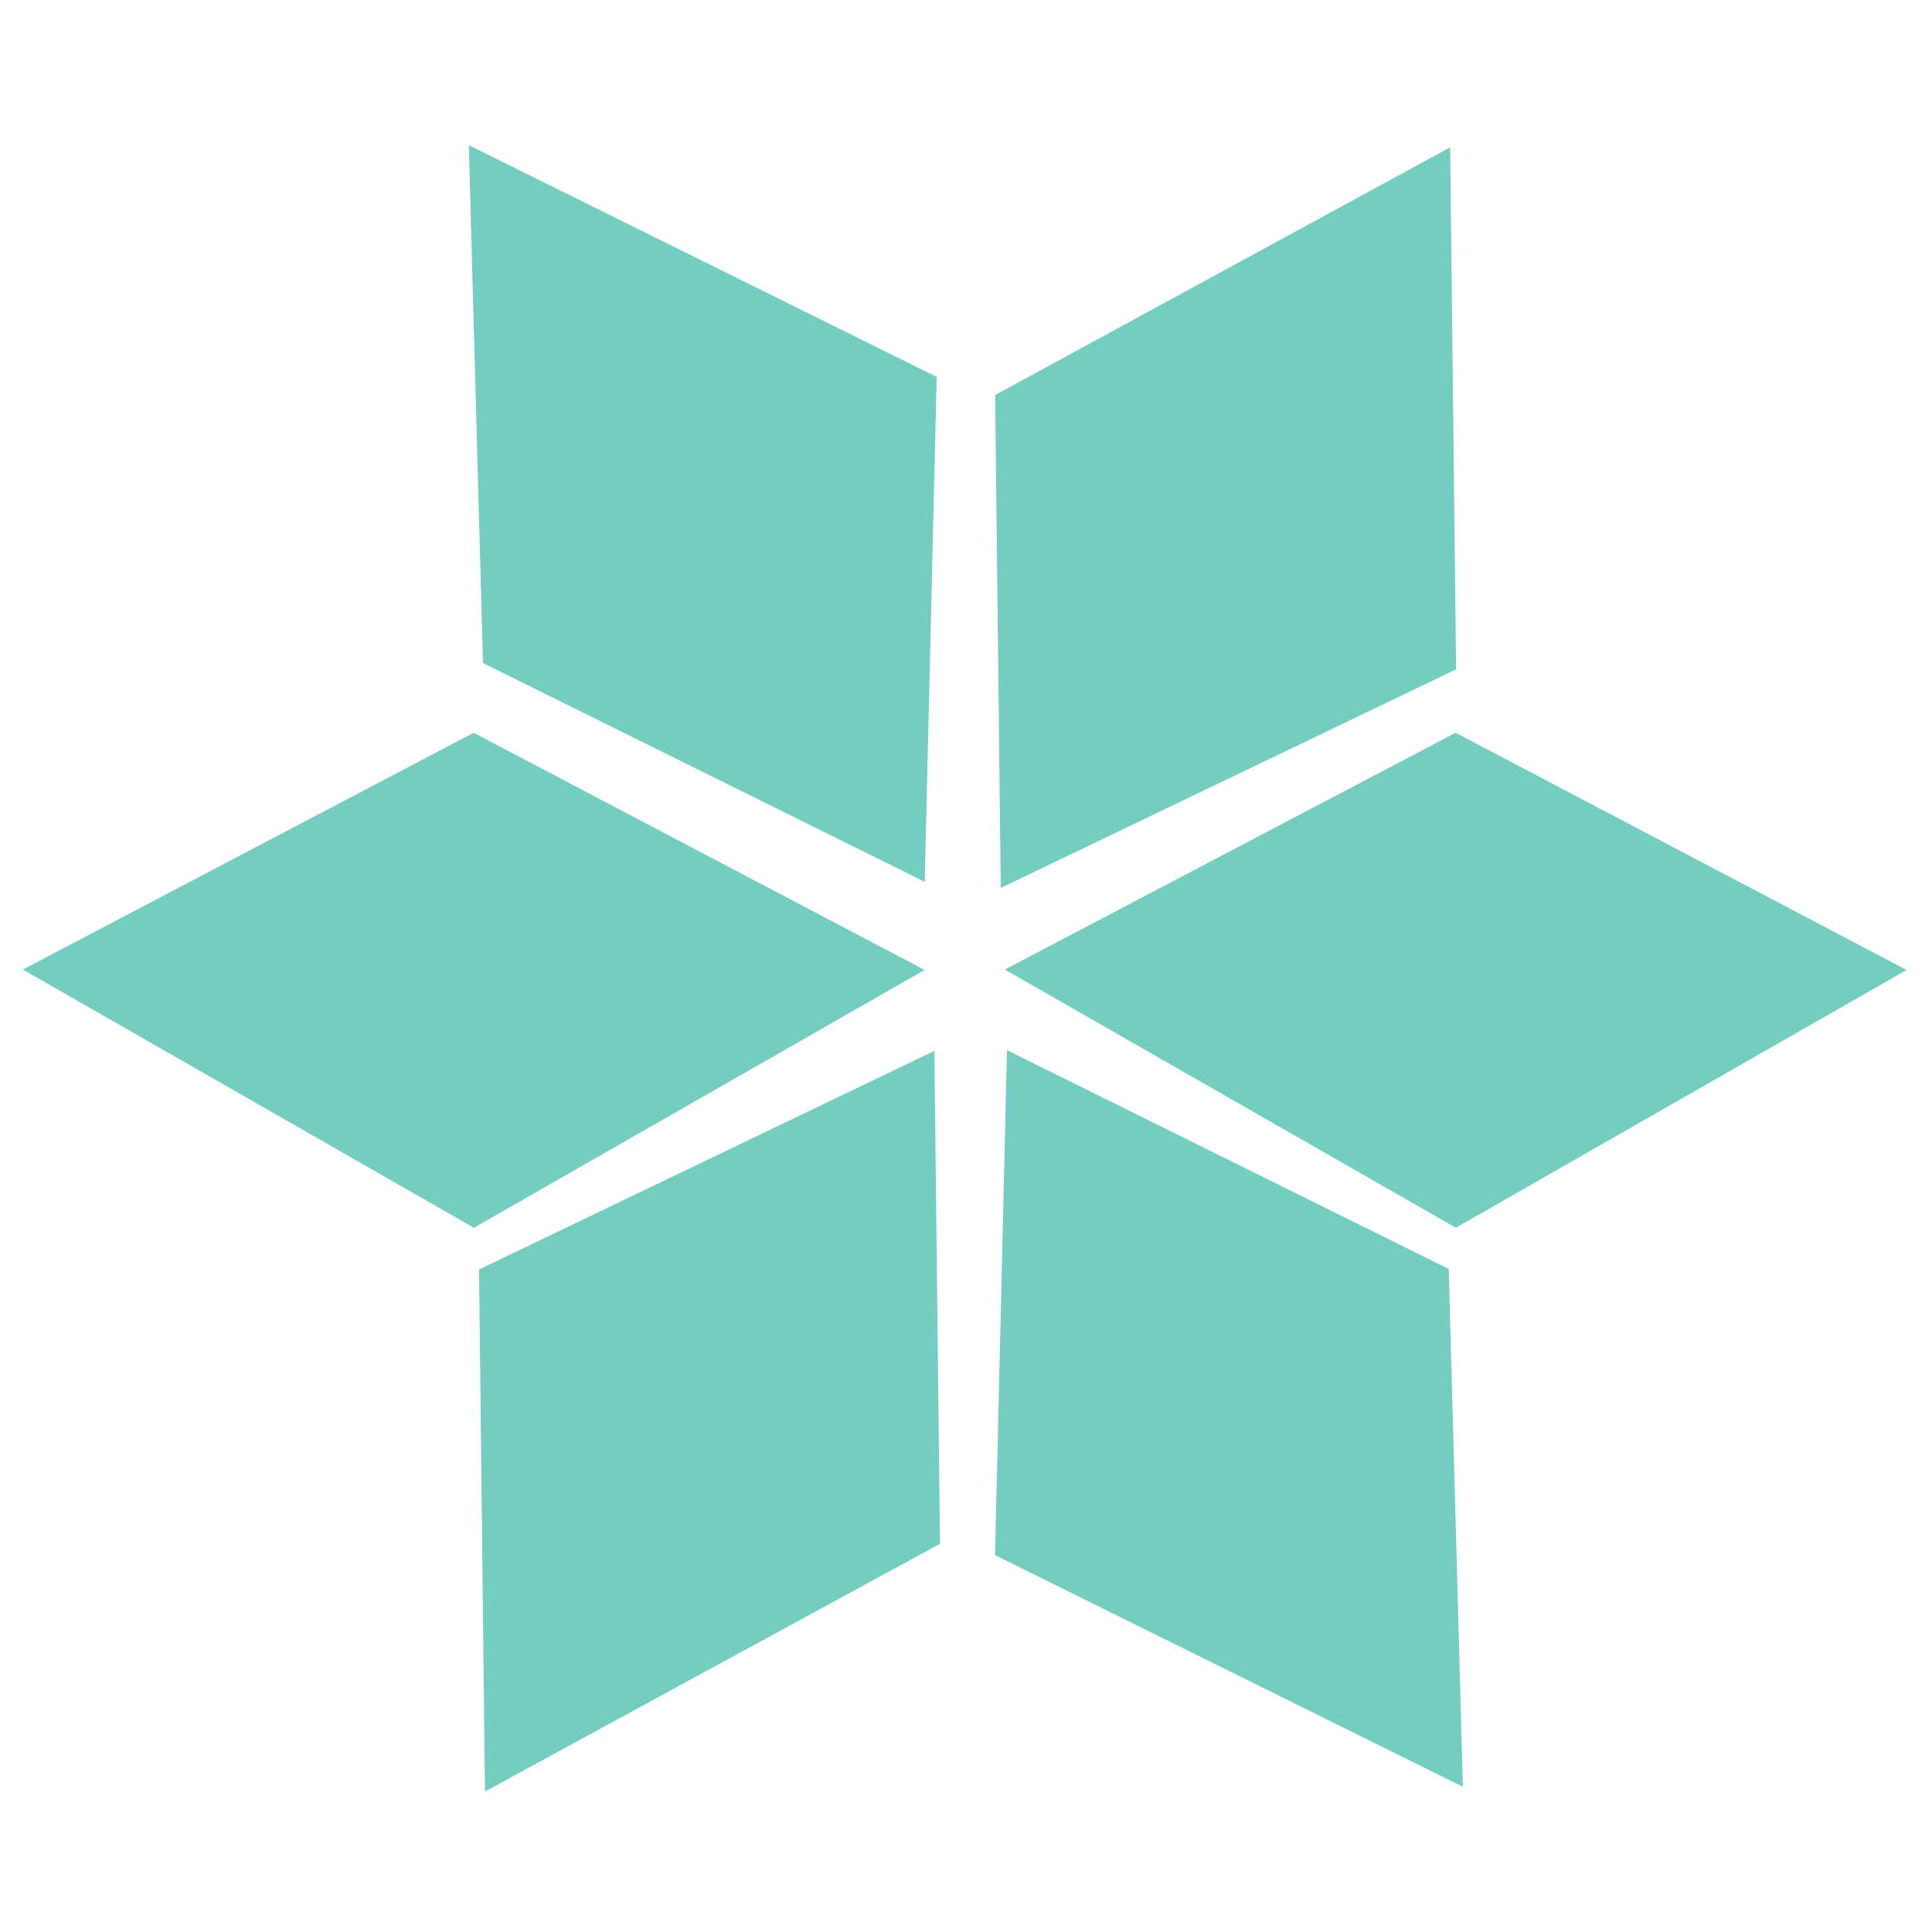 <svg width="512" height="512" viewBox="0 0 512 512" fill="none" xmlns="http://www.w3.org/2000/svg">
    <path fill-rule="evenodd" clip-rule="evenodd"
          d="M384.304 39.042L385.879 177.392L265.209 235.319L263.721 104.69L384.304 39.042Z" fill="#73CEC0"/>
    <path fill-rule="evenodd" clip-rule="evenodd"
          d="M505.269 257.047L385.814 325.374L266.288 256.939L385.752 194.187L505.269 257.047Z" fill="#73CEC0"/>
    <path fill-rule="evenodd" clip-rule="evenodd"
          d="M245.04 257.047L125.585 325.374L6.059 256.939L125.523 194.187L245.04 257.047Z" fill="#73CEC0"/>
    <path fill-rule="evenodd" clip-rule="evenodd"
          d="M124.243 38.475L248.229 99.881L245.059 233.697L127.993 175.719L124.243 38.475Z" fill="#73CEC0"/>
    <path fill-rule="evenodd" clip-rule="evenodd"
          d="M387.678 473.525L263.692 412.119L266.862 278.302L383.928 336.281L387.678 473.525Z" fill="#73CEC0"/>
    <path fill-rule="evenodd" clip-rule="evenodd"
          d="M128.525 474.77L126.949 336.42L247.62 278.493L249.108 409.121L128.525 474.77Z" fill="#73CEC0"/>
</svg>
